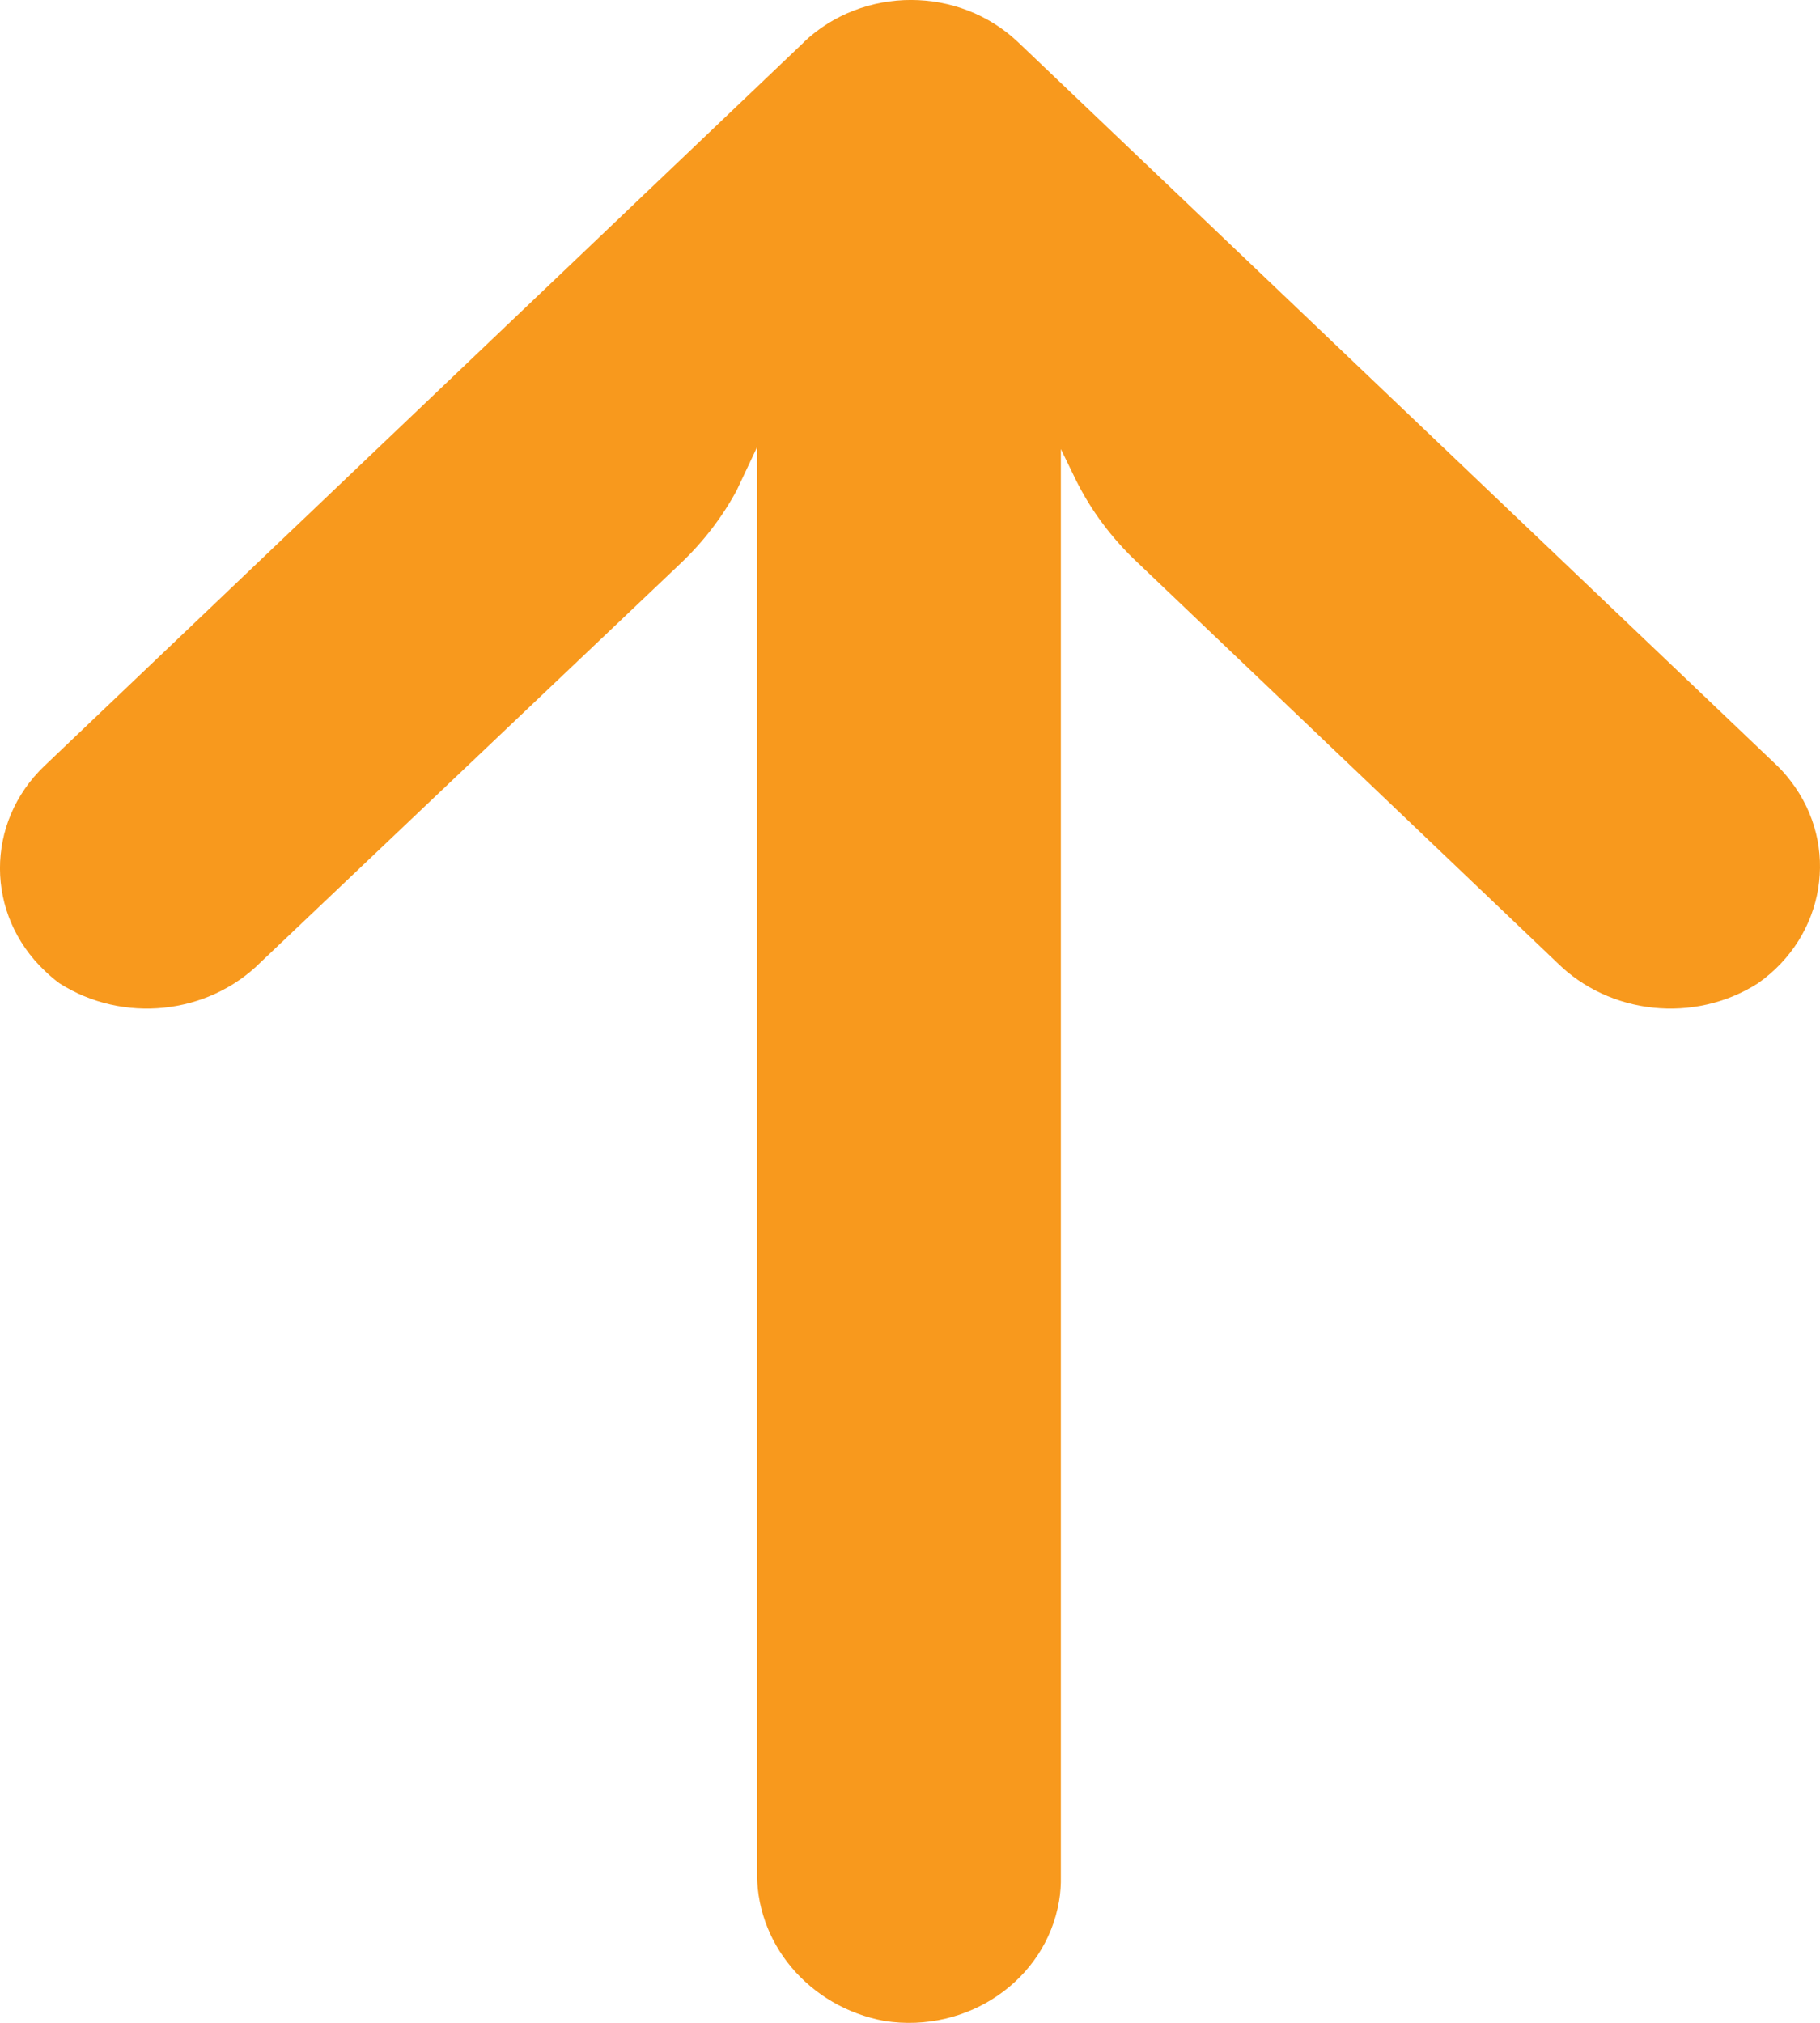 <svg width="9" height="10" viewBox="0 0 9 10" fill="none" xmlns="http://www.w3.org/2000/svg">
<path d="M5.237 9.399C5.244 9.358 5.247 9.317 5.246 9.275L5.246 2.22L5.321 2.374C5.396 2.525 5.498 2.661 5.622 2.778L7.698 4.757C7.959 5.017 8.379 5.061 8.693 4.861C9.027 4.627 9.1 4.179 8.855 3.861C8.835 3.835 8.814 3.81 8.79 3.787L5.036 0.21C4.743 -0.07 4.267 -0.07 3.974 0.209C3.974 0.209 3.974 0.21 3.974 0.21L0.219 3.787C-0.074 4.067 -0.073 4.52 0.221 4.799C0.244 4.821 0.268 4.842 0.294 4.861C0.608 5.061 1.028 5.017 1.289 4.757L3.369 2.782C3.479 2.677 3.572 2.556 3.643 2.424L3.744 2.21L3.744 9.236C3.73 9.601 3.998 9.922 4.375 9.991C4.785 10.054 5.17 9.789 5.237 9.399Z" fill="#F8991D"/>
</svg>
